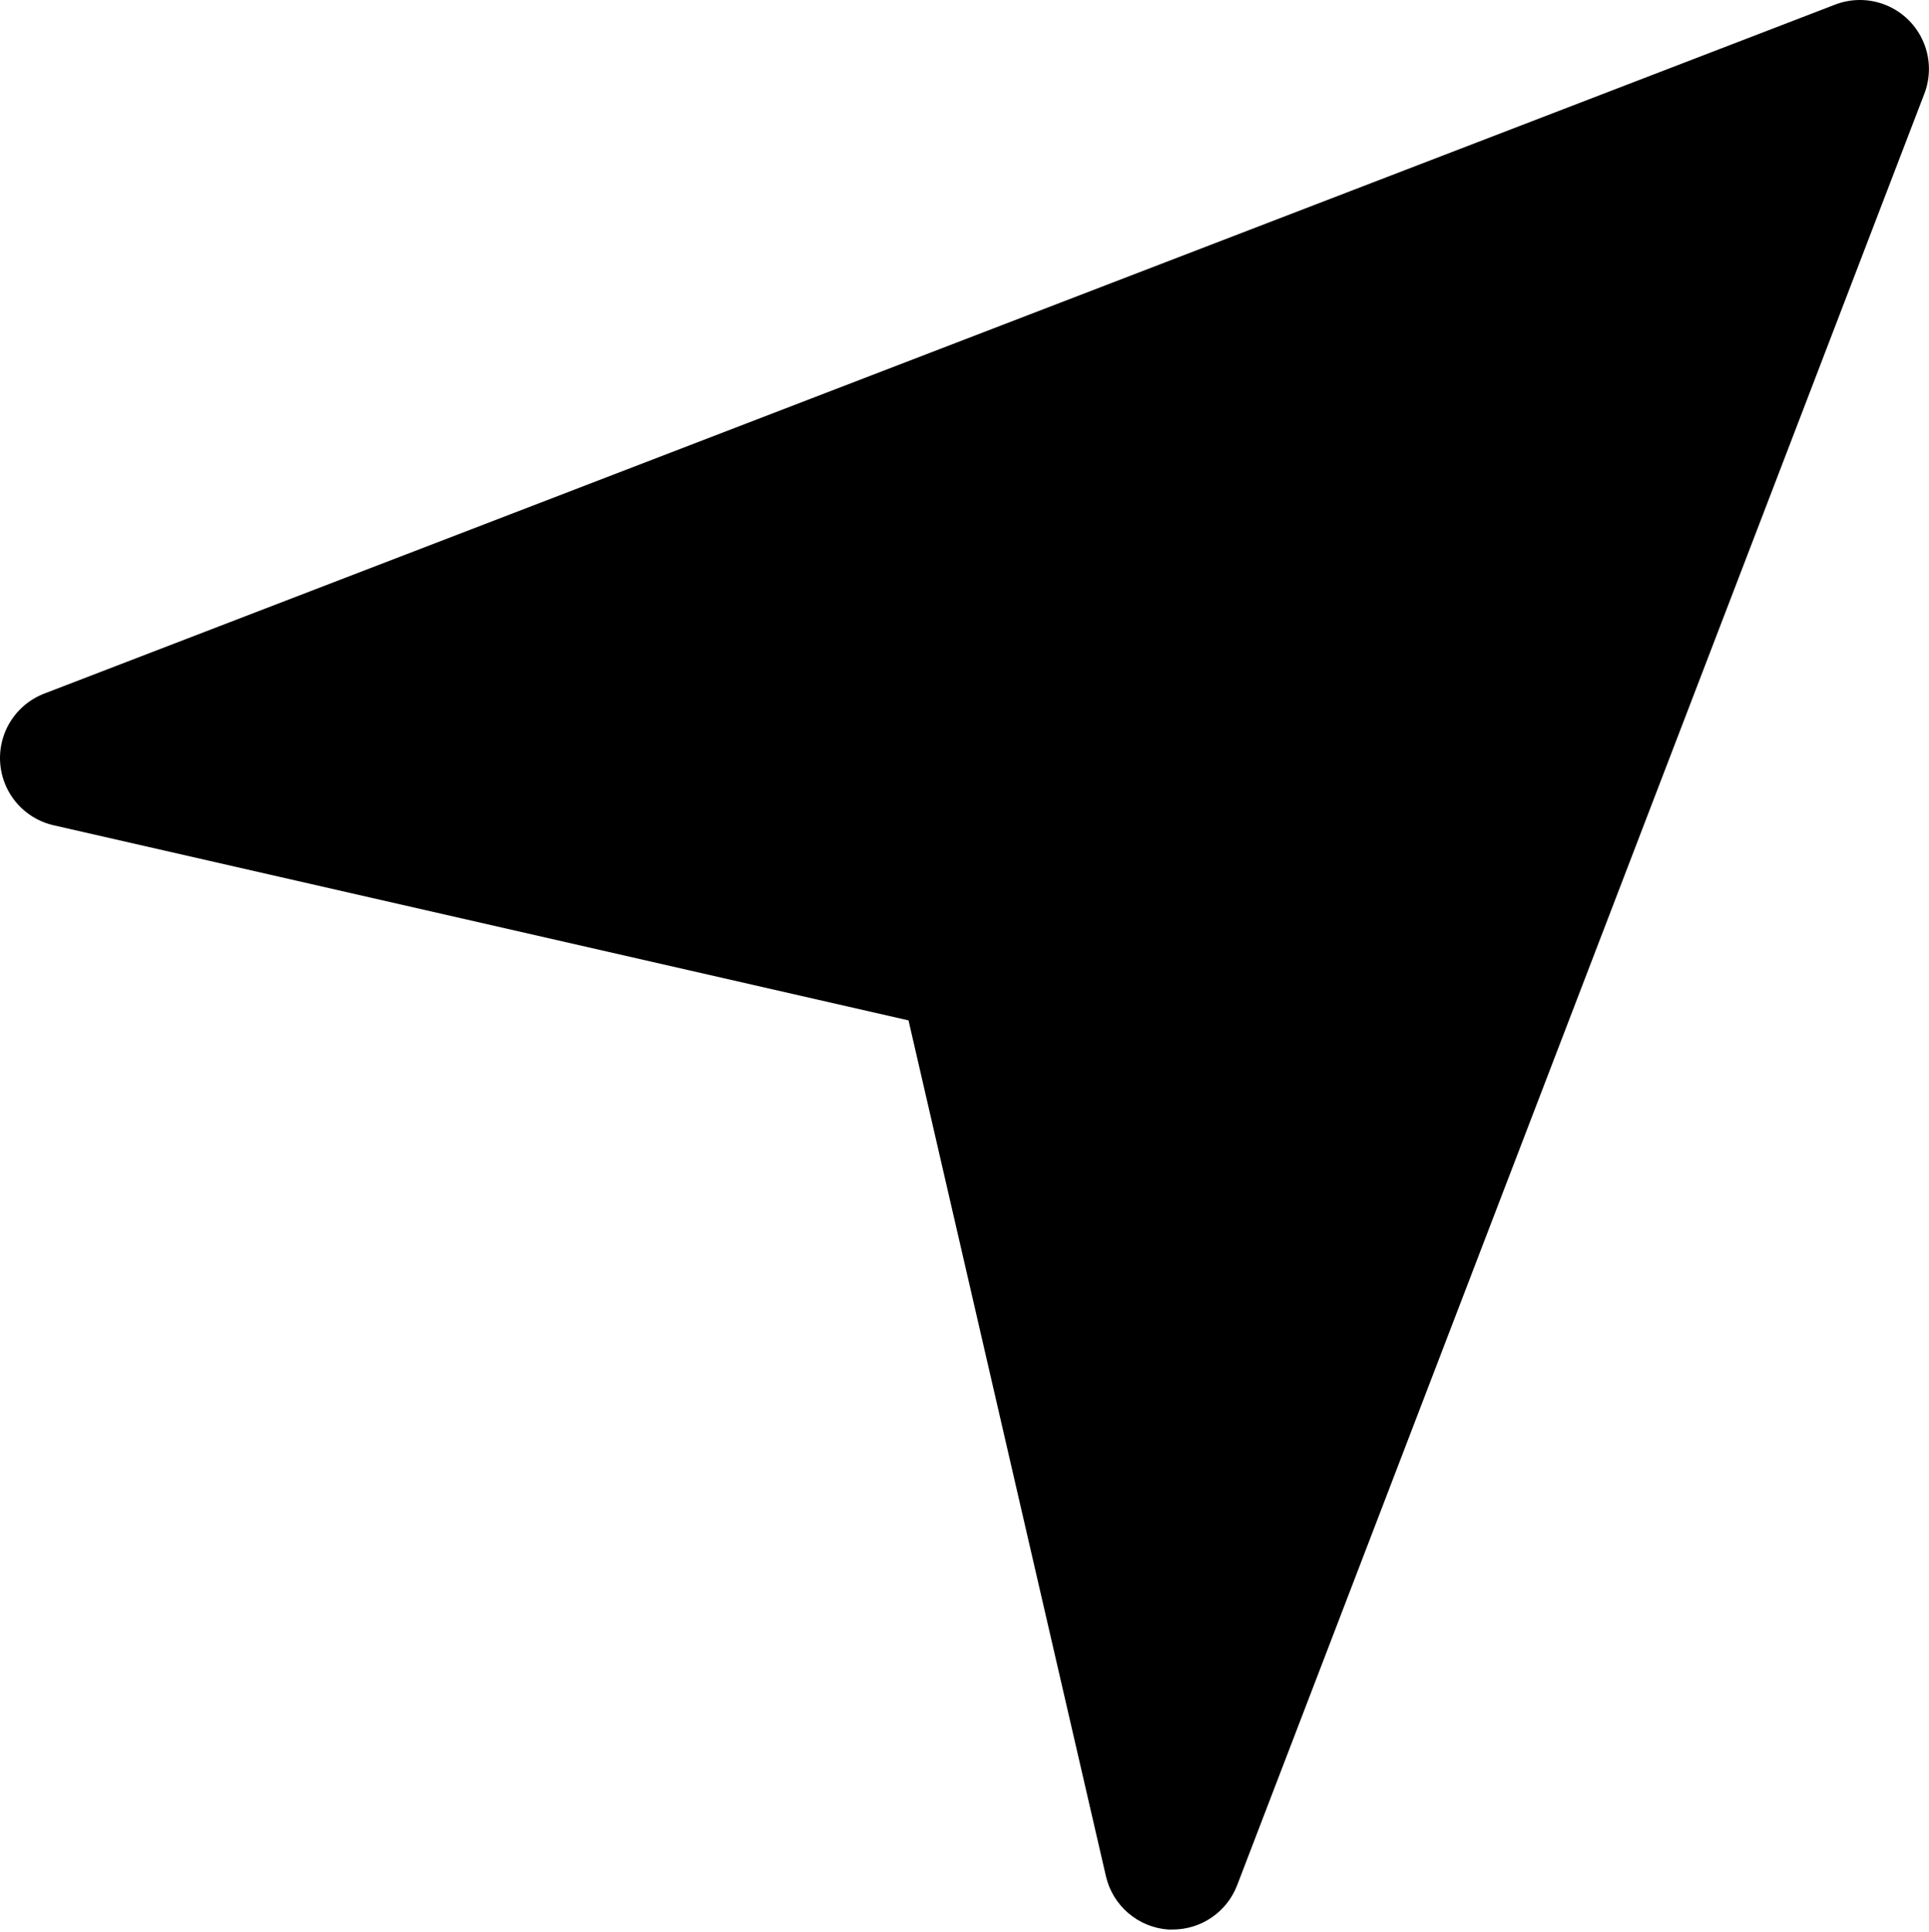 <svg width="652" height="653" viewBox="0 0 652 653" fill="none" xmlns="http://www.w3.org/2000/svg">
<path d="M650.304 32.005L418.144 637.272C416.456 641.658 413.477 645.428 409.602 648.095C405.732 650.756 401.144 652.189 396.446 652.204H394.81C389.857 651.84 385.144 649.897 381.368 646.663C377.586 643.433 374.941 639.079 373.81 634.236L307.076 344.902L17.742 278.872C11.3 277.283 5.841 273.028 2.726 267.169C-0.383 261.309 -0.857 254.403 1.429 248.179C3.716 241.95 8.544 236.992 14.705 234.539L619.972 1.673C625.66 -0.603 632.014 -0.557 637.66 1.813C643.311 4.178 647.801 8.667 650.165 14.318C652.535 19.964 652.582 26.318 650.306 32.006L650.304 32.005Z" fill="black"/>
</svg>
